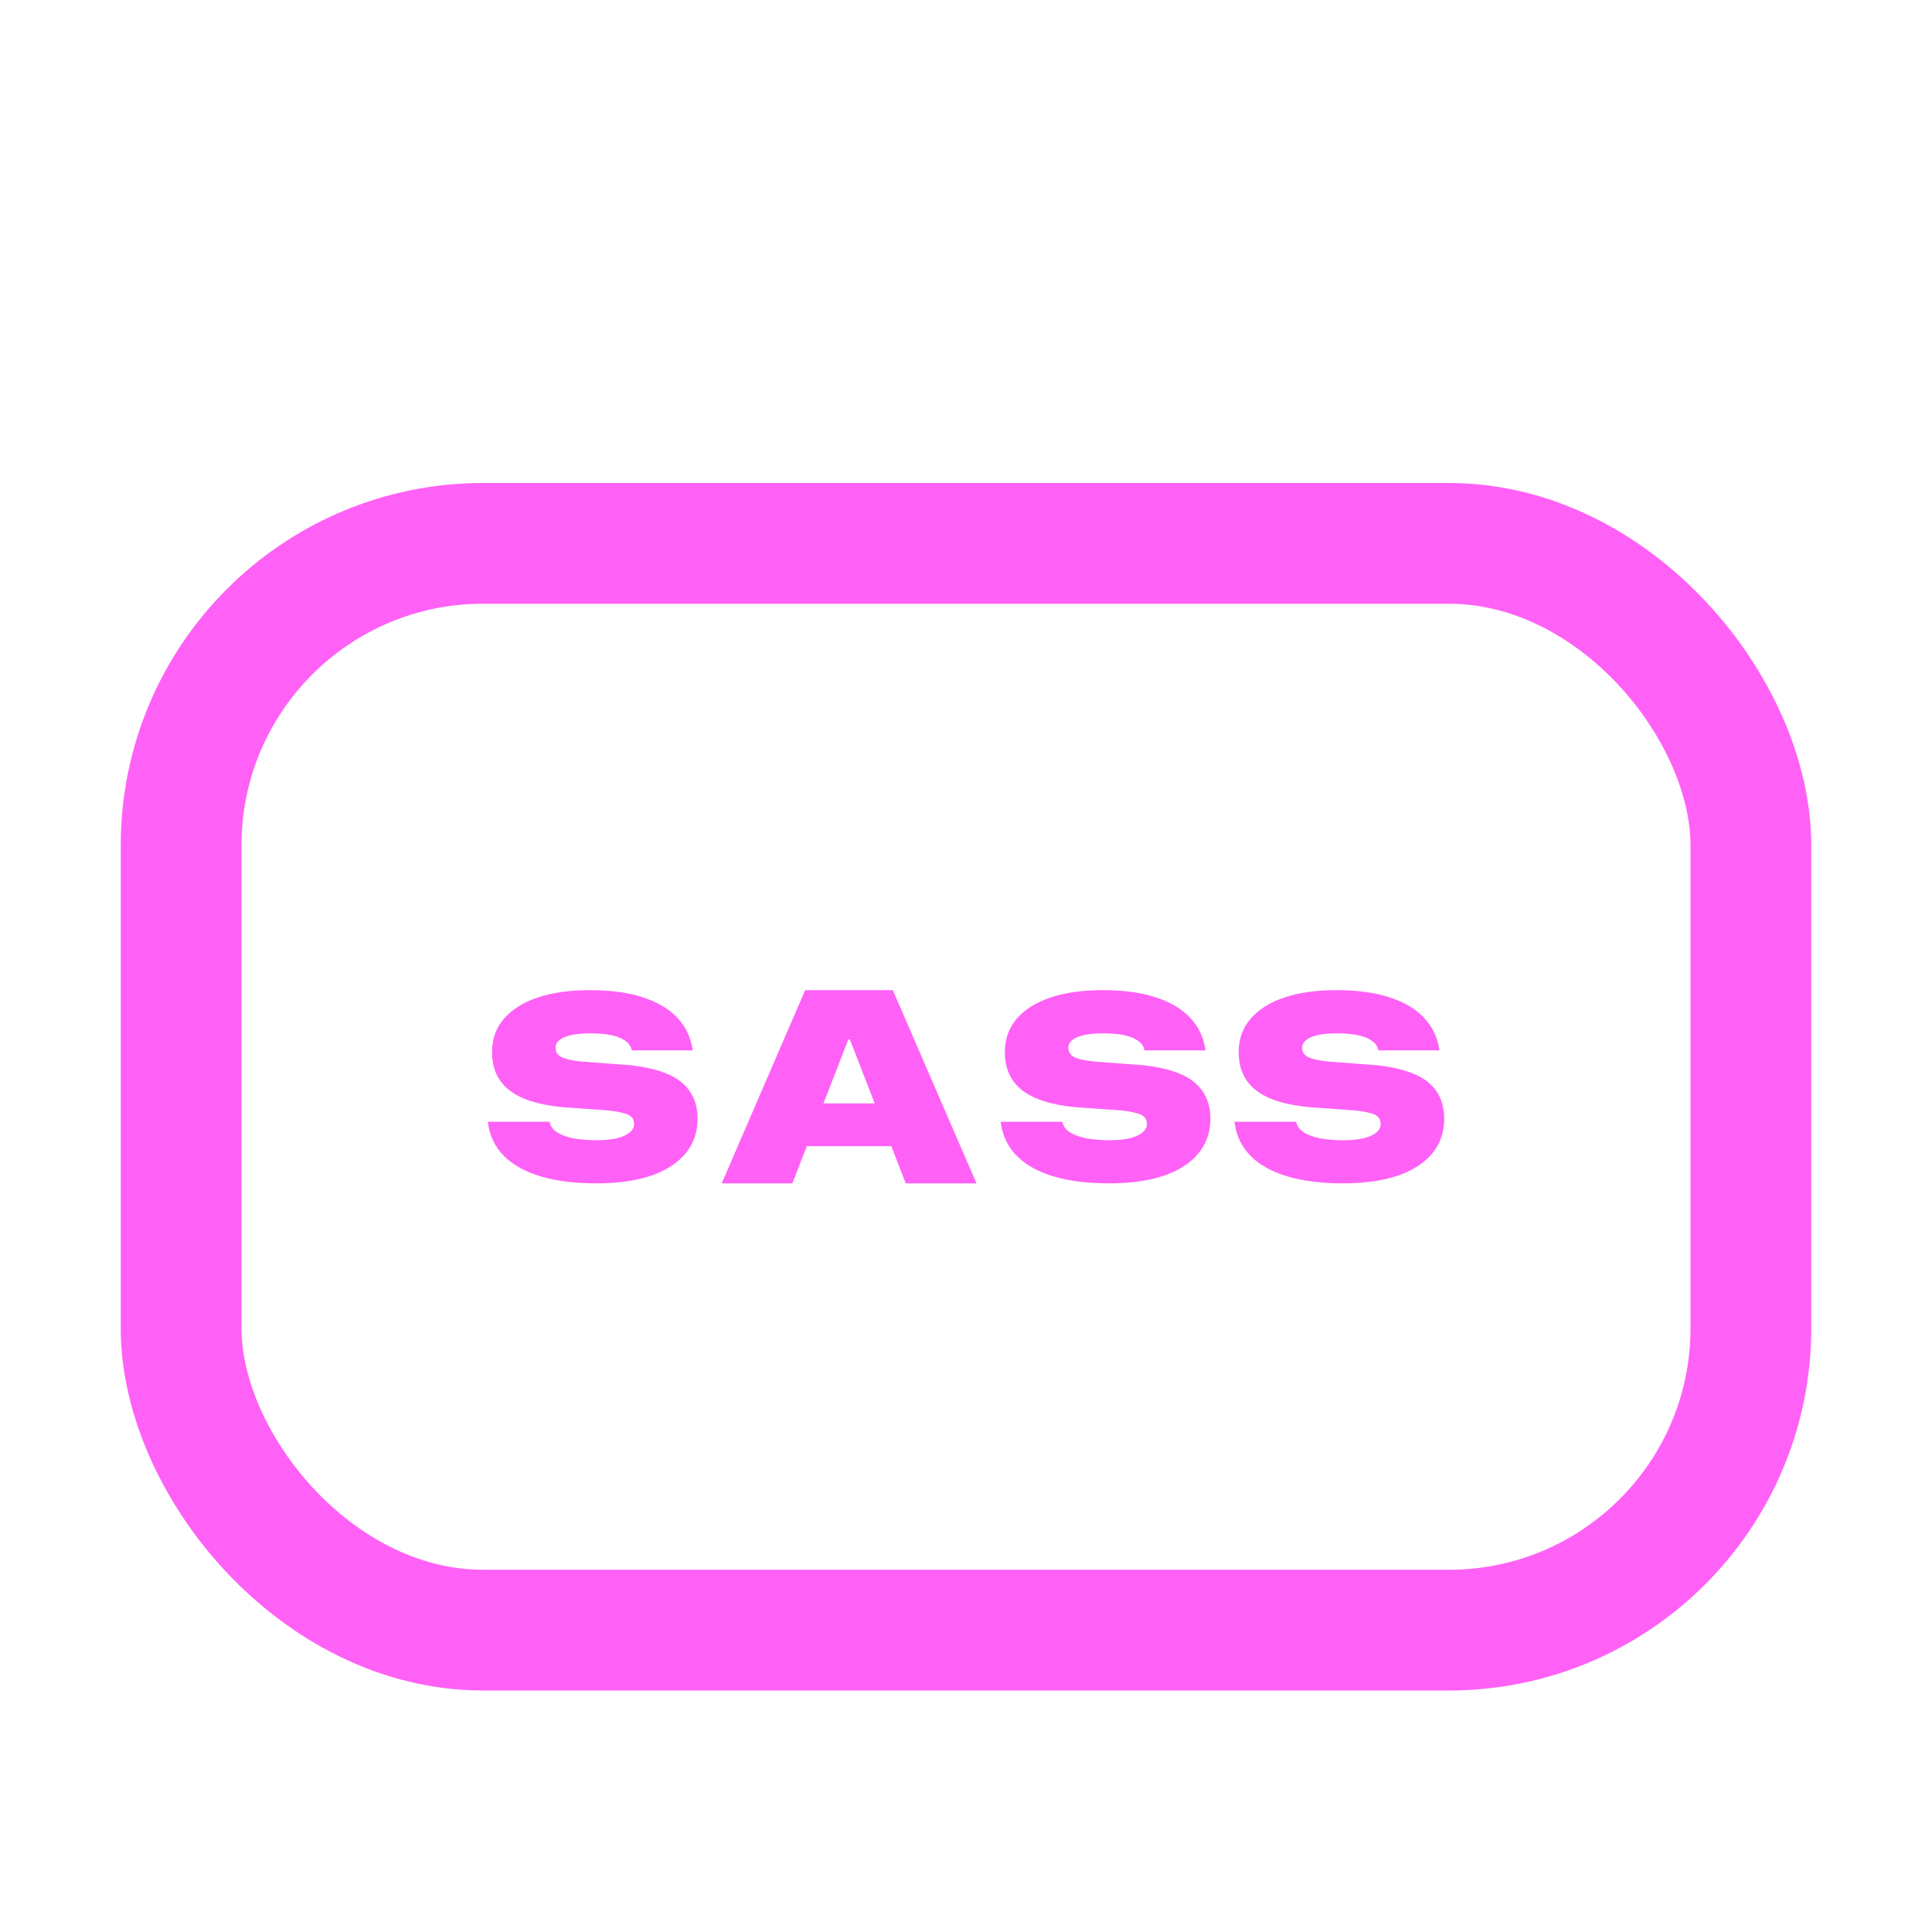 <svg width="16" height="16" viewBox="0 0 16 16" fill="none" xmlns="http://www.w3.org/2000/svg">
<rect x="1.5" y="4.5" width="13" height="9" rx="2.5" stroke="#FF61F6"/>
<path d="M4.939 9.8C4.761 9.8 4.608 9.781 4.48 9.743C4.352 9.705 4.25 9.649 4.176 9.576C4.102 9.502 4.058 9.412 4.042 9.306L4.04 9.29H4.551L4.553 9.298C4.56 9.328 4.579 9.354 4.611 9.376C4.644 9.397 4.688 9.414 4.743 9.426C4.799 9.437 4.867 9.443 4.946 9.443C5.009 9.443 5.063 9.437 5.108 9.427C5.154 9.415 5.189 9.4 5.214 9.379C5.239 9.359 5.251 9.335 5.251 9.308V9.307C5.251 9.273 5.236 9.249 5.205 9.233C5.175 9.218 5.122 9.206 5.047 9.197L4.658 9.169C4.459 9.15 4.312 9.103 4.217 9.028C4.122 8.953 4.075 8.848 4.075 8.715V8.713C4.075 8.606 4.107 8.514 4.172 8.438C4.238 8.361 4.331 8.302 4.452 8.261C4.574 8.22 4.718 8.2 4.886 8.2C5.055 8.2 5.199 8.219 5.319 8.258C5.439 8.296 5.534 8.351 5.604 8.423C5.674 8.495 5.717 8.581 5.734 8.682L5.737 8.699H5.232L5.23 8.691C5.222 8.661 5.204 8.637 5.176 8.618C5.148 8.598 5.111 8.583 5.064 8.573C5.016 8.563 4.96 8.558 4.893 8.558C4.828 8.558 4.774 8.562 4.731 8.572C4.688 8.581 4.655 8.595 4.633 8.614C4.611 8.631 4.601 8.652 4.601 8.677V8.678C4.601 8.712 4.617 8.737 4.649 8.754C4.682 8.771 4.737 8.783 4.813 8.791L5.21 8.821C5.337 8.834 5.443 8.858 5.527 8.894C5.611 8.929 5.673 8.978 5.714 9.04C5.756 9.101 5.777 9.177 5.777 9.266V9.267C5.777 9.377 5.743 9.472 5.677 9.553C5.611 9.632 5.515 9.694 5.391 9.737C5.266 9.779 5.115 9.8 4.939 9.8Z" fill="#FF61F6"/>
<path d="M5.977 9.8L6.668 8.2H7.205V8.607H7.026L6.562 9.8H5.977ZM6.386 9.492L6.531 9.138H7.509L7.652 9.492H6.386ZM7.501 9.8L7.038 8.607V8.2H7.394L8.087 9.8H7.501Z" fill="#FF61F6"/>
<path d="M9.186 9.8C9.008 9.8 8.855 9.781 8.727 9.743C8.599 9.705 8.498 9.649 8.424 9.576C8.35 9.502 8.305 9.412 8.289 9.306L8.287 9.29H8.798L8.8 9.298C8.807 9.328 8.826 9.354 8.858 9.376C8.891 9.397 8.935 9.414 8.99 9.426C9.046 9.437 9.114 9.443 9.193 9.443C9.256 9.443 9.31 9.437 9.355 9.427C9.401 9.415 9.436 9.4 9.461 9.379C9.486 9.359 9.498 9.335 9.498 9.308V9.307C9.498 9.273 9.483 9.249 9.453 9.233C9.422 9.218 9.369 9.206 9.294 9.197L8.905 9.169C8.706 9.15 8.559 9.103 8.464 9.028C8.369 8.953 8.322 8.848 8.322 8.715V8.713C8.322 8.606 8.354 8.514 8.419 8.438C8.485 8.361 8.578 8.302 8.7 8.261C8.821 8.22 8.965 8.2 9.133 8.2C9.302 8.2 9.446 8.219 9.566 8.258C9.686 8.296 9.781 8.351 9.851 8.423C9.921 8.495 9.964 8.581 9.981 8.682L9.984 8.699H9.479L9.477 8.691C9.469 8.661 9.451 8.637 9.423 8.618C9.395 8.598 9.358 8.583 9.311 8.573C9.264 8.563 9.207 8.558 9.141 8.558C9.075 8.558 9.021 8.562 8.978 8.572C8.935 8.581 8.902 8.595 8.88 8.614C8.859 8.631 8.848 8.652 8.848 8.677V8.678C8.848 8.712 8.864 8.737 8.896 8.754C8.929 8.771 8.984 8.783 9.06 8.791L9.457 8.821C9.584 8.834 9.69 8.858 9.774 8.894C9.858 8.929 9.92 8.978 9.961 9.04C10.003 9.101 10.024 9.177 10.024 9.266V9.267C10.024 9.377 9.99 9.472 9.924 9.553C9.858 9.632 9.762 9.694 9.638 9.737C9.513 9.779 9.362 9.8 9.186 9.8Z" fill="#FF61F6"/>
<path d="M11.123 9.8C10.945 9.8 10.792 9.781 10.664 9.743C10.535 9.705 10.434 9.649 10.36 9.576C10.286 9.502 10.241 9.412 10.226 9.306L10.224 9.29H10.734L10.736 9.298C10.744 9.328 10.763 9.354 10.795 9.376C10.827 9.397 10.871 9.414 10.927 9.426C10.983 9.437 11.05 9.443 11.13 9.443C11.193 9.443 11.247 9.437 11.292 9.427C11.338 9.415 11.373 9.4 11.398 9.379C11.422 9.359 11.434 9.335 11.434 9.308V9.307C11.434 9.273 11.419 9.249 11.389 9.233C11.359 9.218 11.306 9.206 11.23 9.197L10.841 9.169C10.642 9.15 10.495 9.103 10.4 9.028C10.306 8.953 10.258 8.848 10.258 8.715V8.713C10.258 8.606 10.291 8.514 10.356 8.438C10.421 8.361 10.515 8.302 10.636 8.261C10.757 8.22 10.902 8.2 11.07 8.2C11.238 8.2 11.382 8.219 11.502 8.258C11.623 8.296 11.718 8.351 11.788 8.423C11.857 8.495 11.901 8.581 11.918 8.682L11.921 8.699H11.415L11.413 8.691C11.406 8.661 11.388 8.637 11.359 8.618C11.332 8.598 11.295 8.583 11.247 8.573C11.2 8.563 11.143 8.558 11.077 8.558C11.011 8.558 10.957 8.562 10.914 8.572C10.871 8.581 10.839 8.595 10.817 8.614C10.795 8.631 10.784 8.652 10.784 8.677V8.678C10.784 8.712 10.8 8.737 10.833 8.754C10.866 8.771 10.921 8.783 10.997 8.791L11.393 8.821C11.521 8.834 11.627 8.858 11.71 8.894C11.794 8.929 11.857 8.978 11.898 9.04C11.939 9.101 11.96 9.177 11.96 9.266V9.267C11.96 9.377 11.927 9.472 11.861 9.553C11.794 9.632 11.699 9.694 11.574 9.737C11.449 9.779 11.299 9.8 11.123 9.8Z" fill="#FF61F6"/>
</svg>
